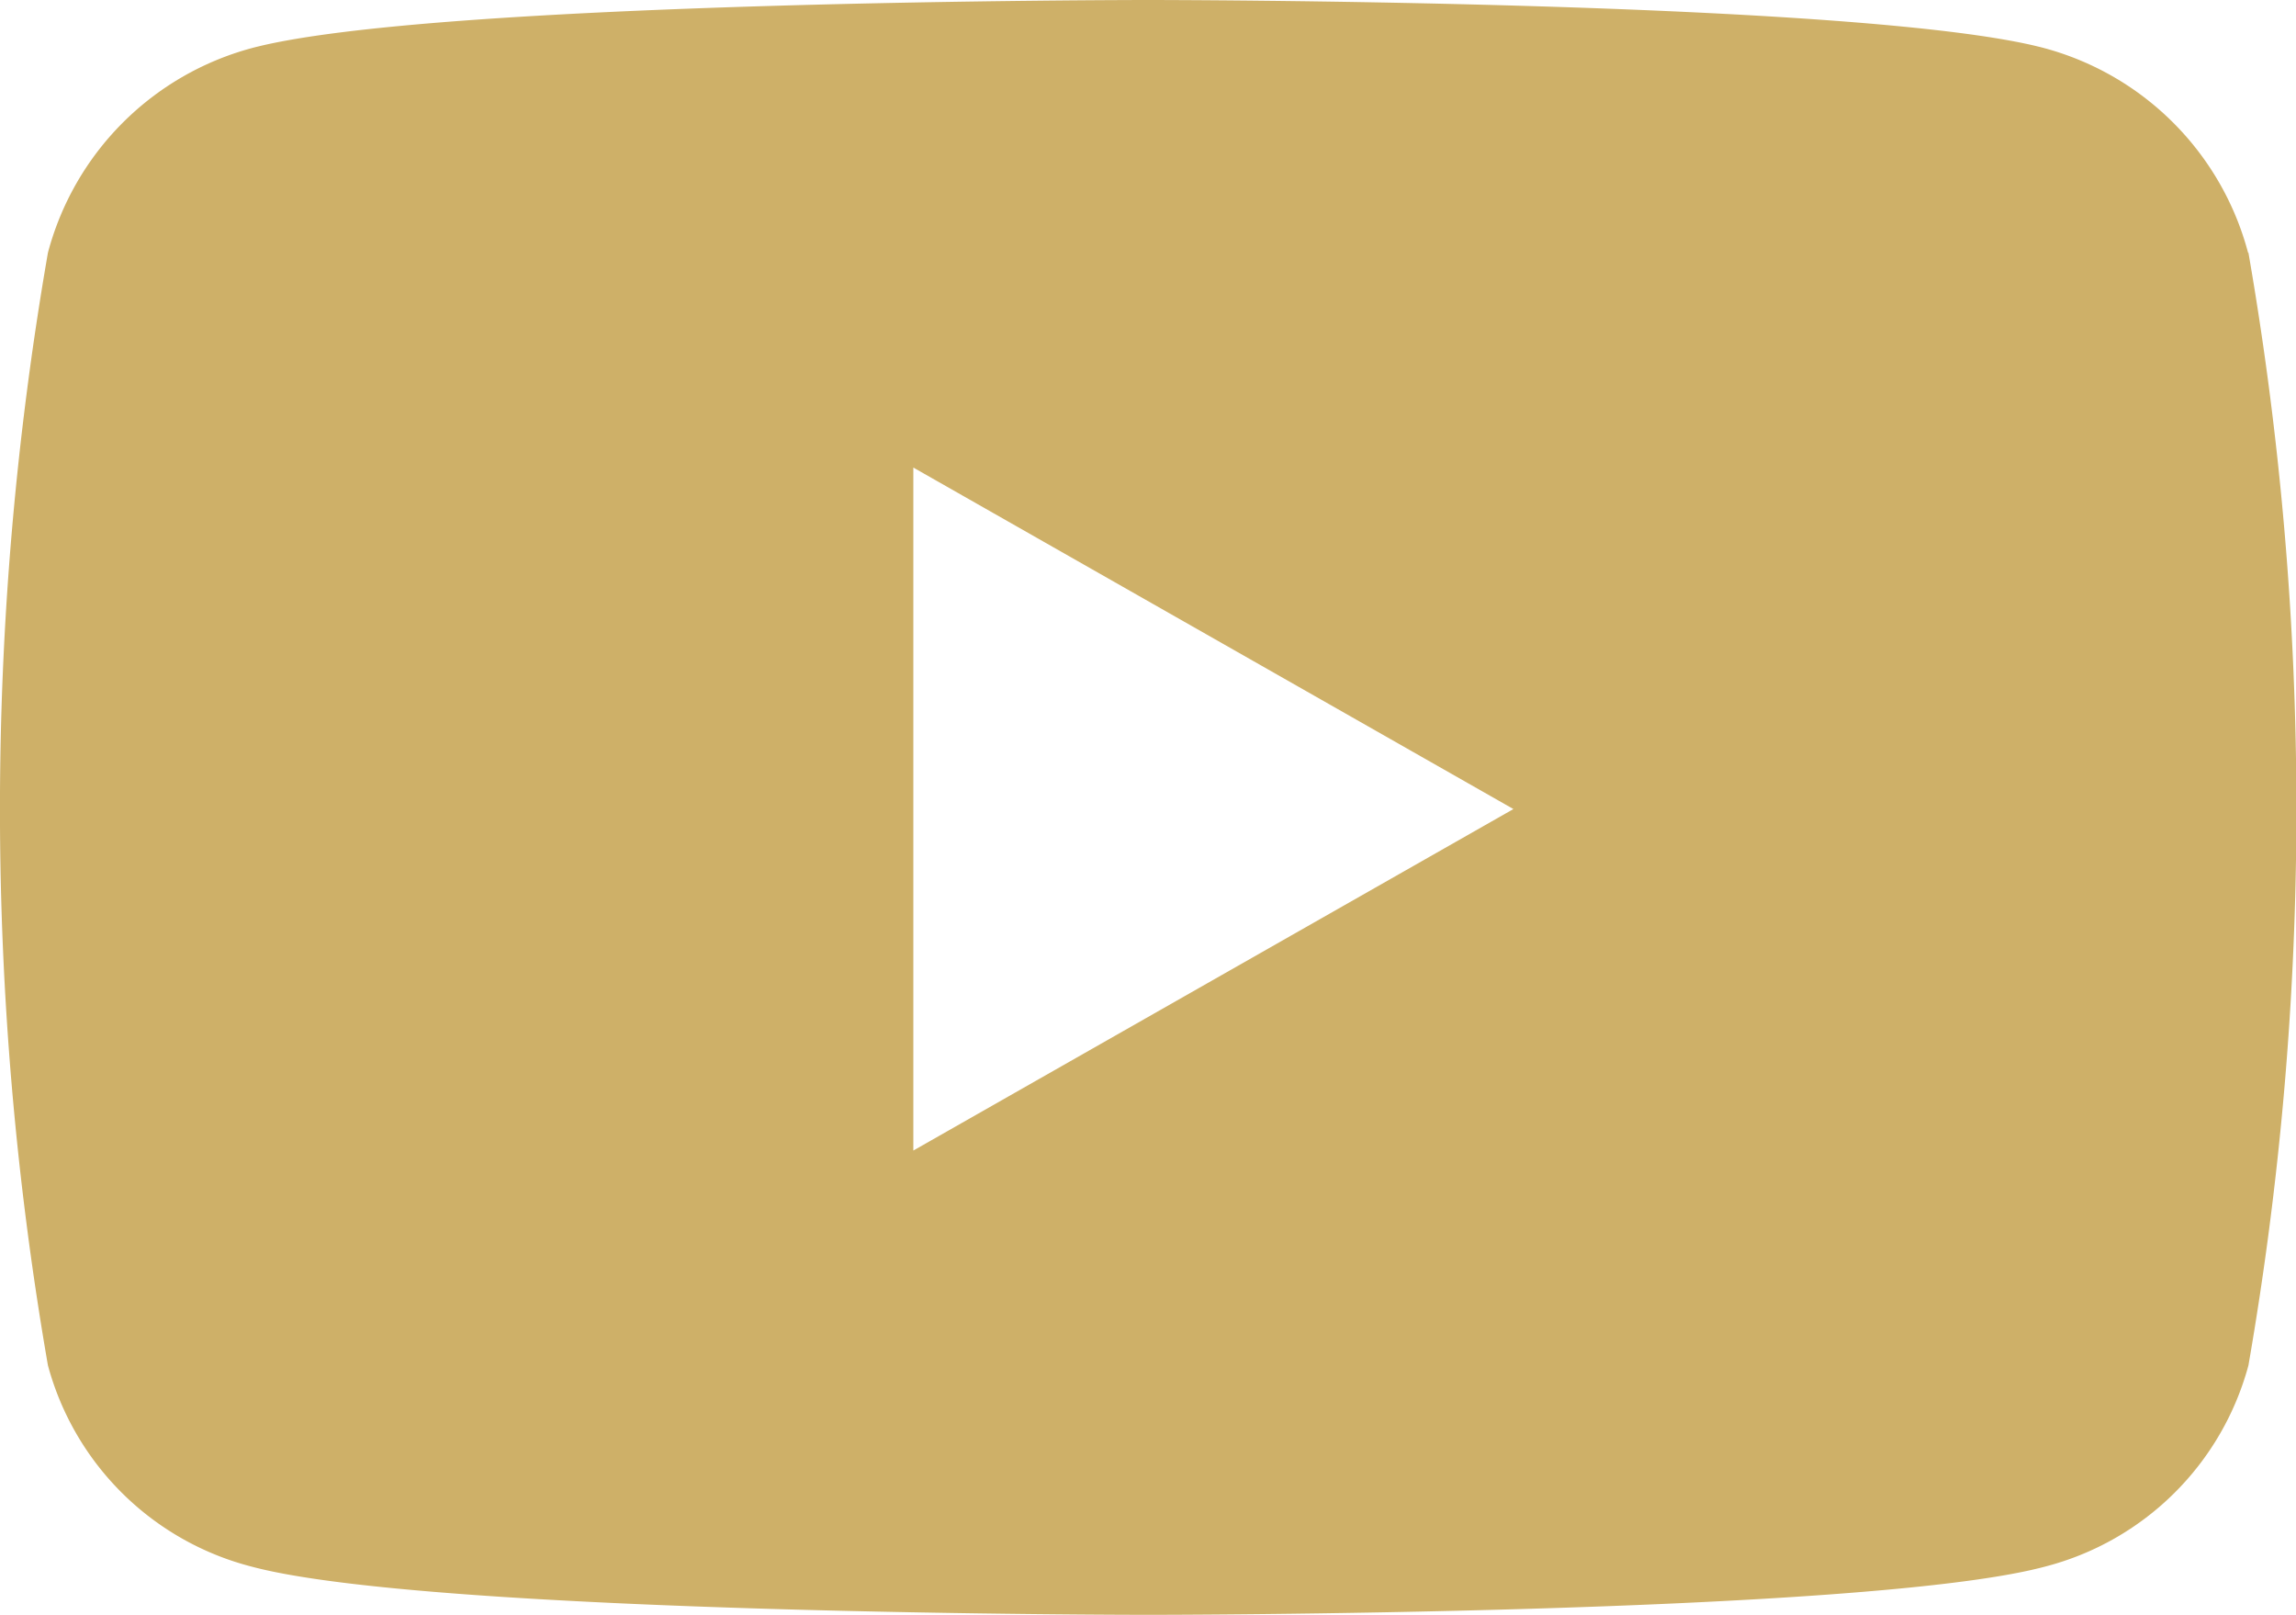 <svg xmlns="http://www.w3.org/2000/svg" width="25.287" height="17.78" viewBox="0 0 25.287 17.78">
  <path id="Path_71" data-name="Path 71" d="M39.692,66.782a3.177,3.177,0,0,0-2.236-2.25C35.484,64,27.577,64,27.577,64s-7.907,0-9.88.532a3.177,3.177,0,0,0-2.236,2.25,35.775,35.775,0,0,0,0,12.252A3.13,3.13,0,0,0,17.7,81.248c1.972.532,9.88.532,9.88.532s7.907,0,9.88-.532a3.13,3.13,0,0,0,2.236-2.214,35.775,35.775,0,0,0,0-12.252Zm-14.7,9.886v-7.52l6.609,3.76Z" transform="translate(-14.933 -64)" fill="#ceb068" stroke="#000" stroke-width="0"/>
</svg>
